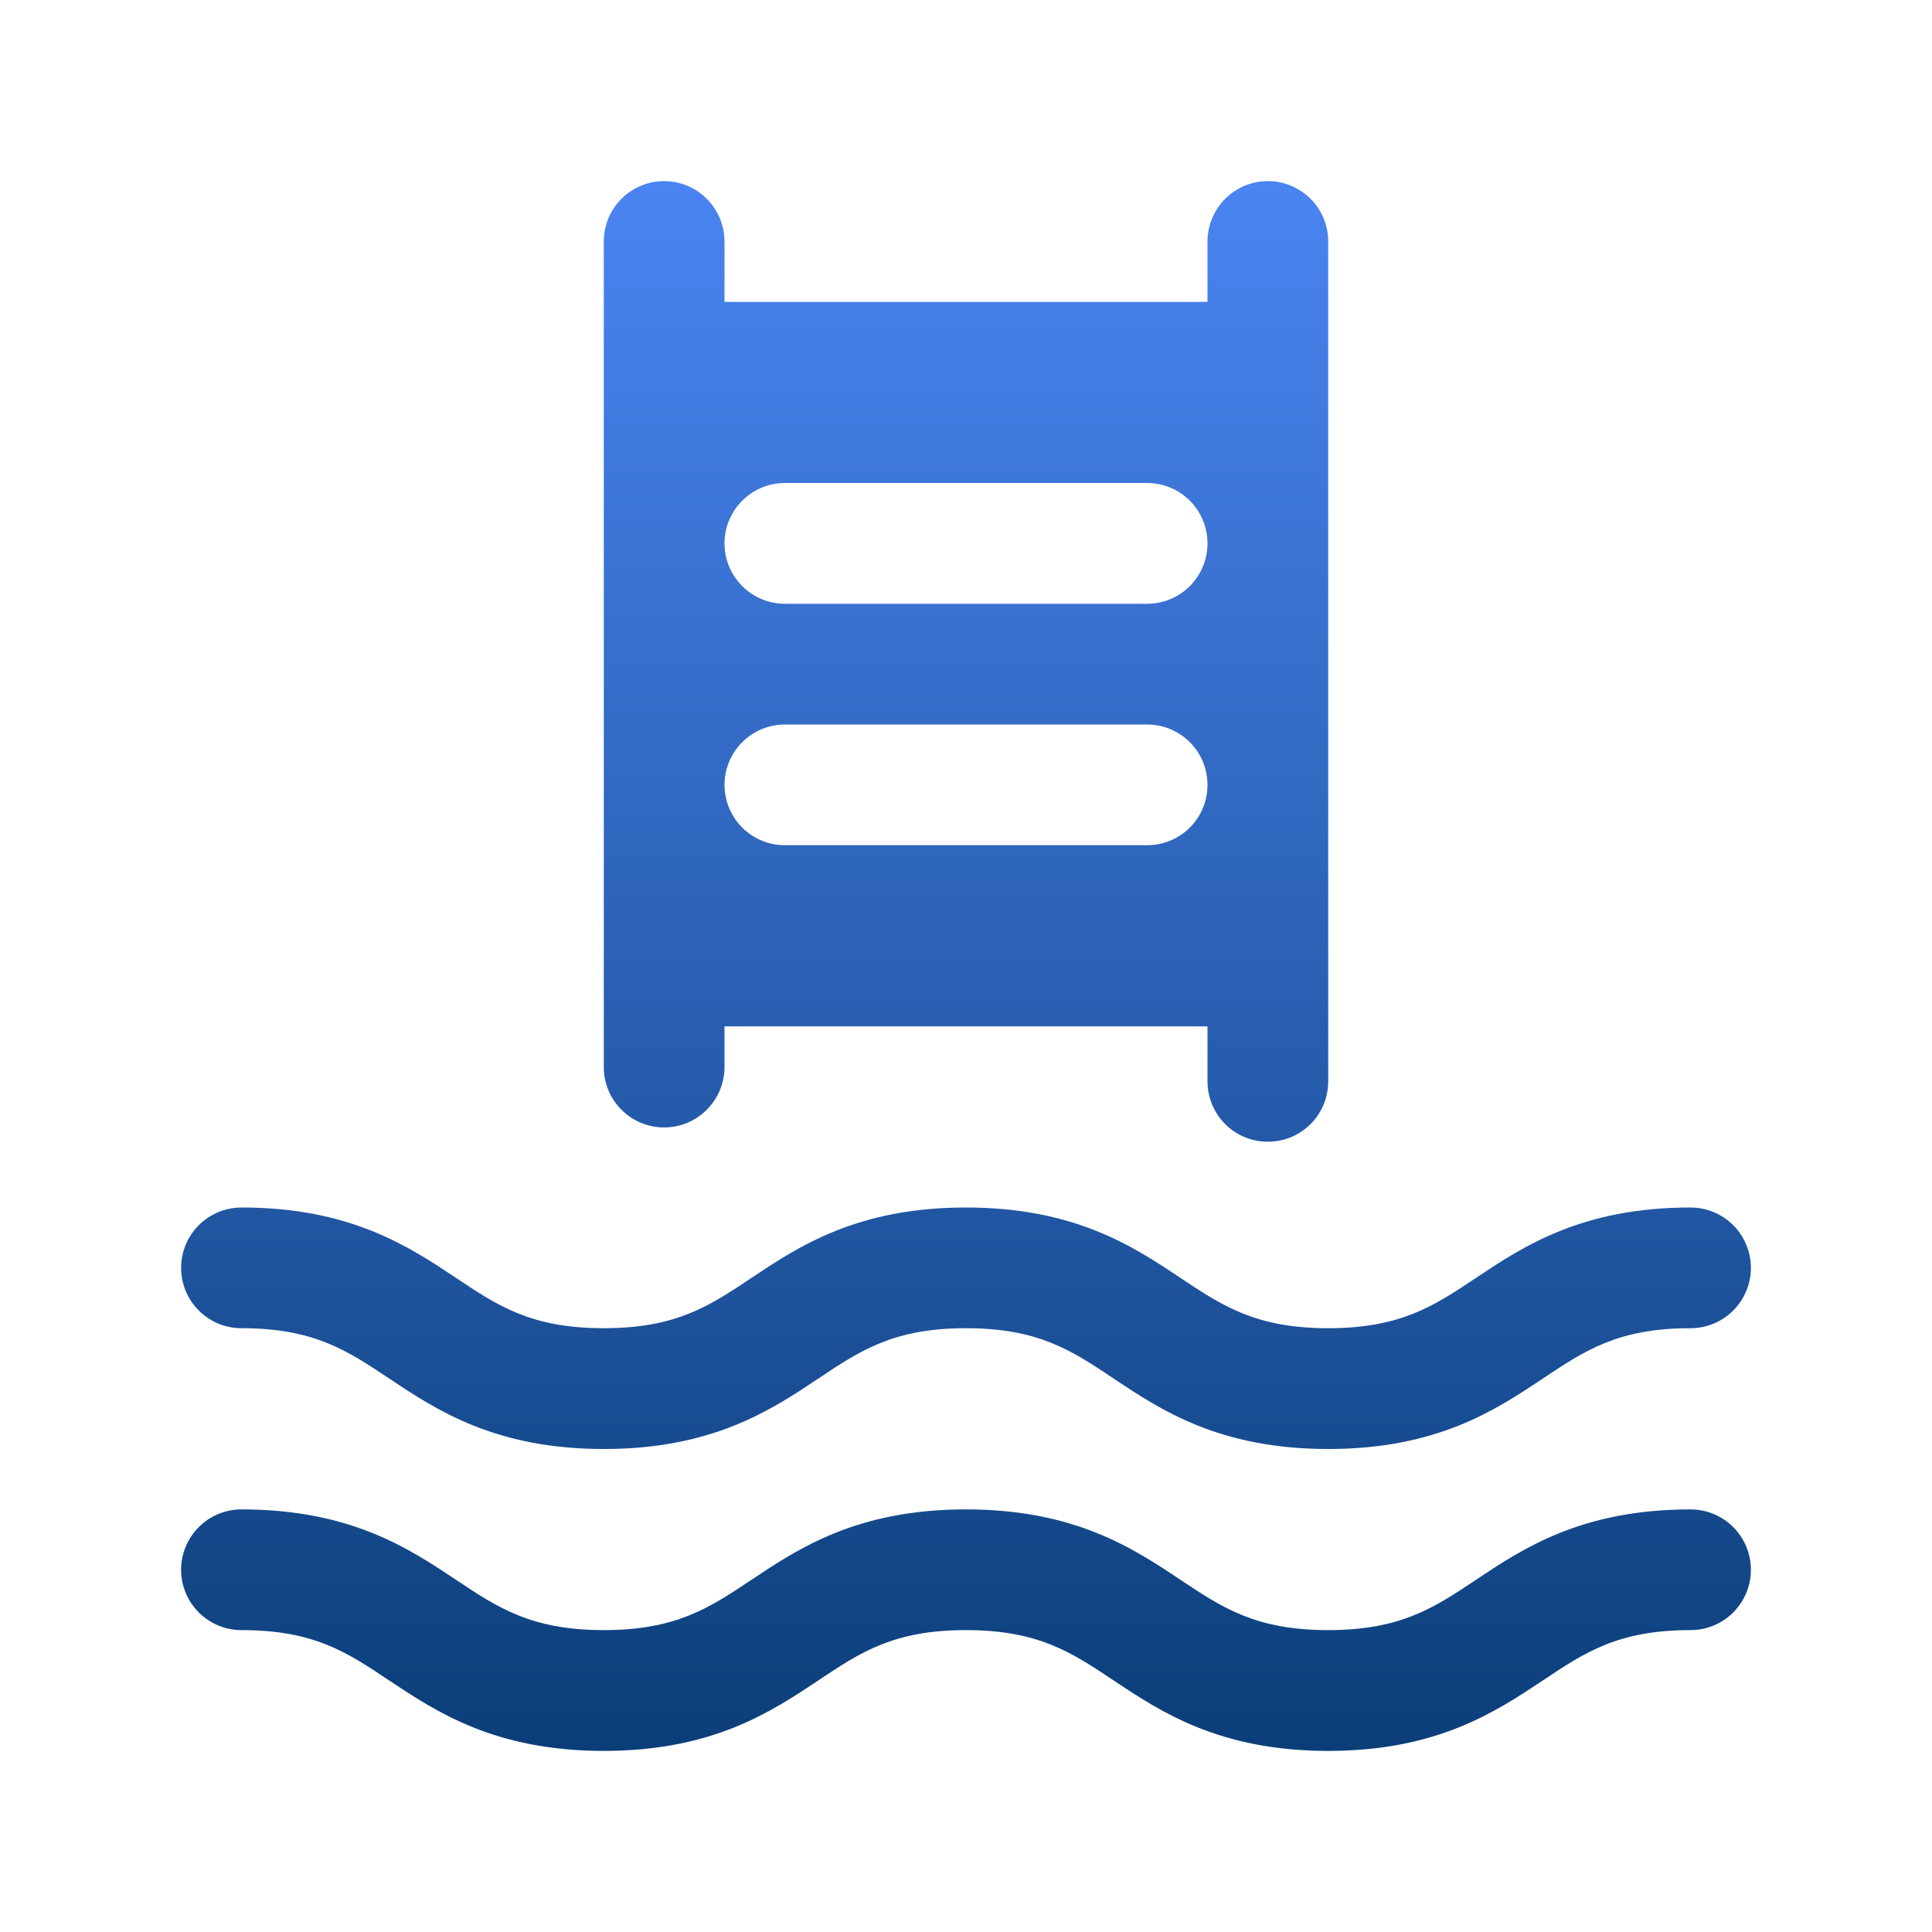 <svg width="23" height="23" viewBox="0 0 23 23" fill="none" xmlns="http://www.w3.org/2000/svg">
<g id="SwimmingPool">
<path id="Vector" d="M2.156 15.094C2.156 14.903 2.232 14.72 2.367 14.585C2.502 14.451 2.684 14.375 2.875 14.375C4.171 14.375 4.869 14.84 5.43 15.214C5.93 15.548 6.327 15.812 7.188 15.812C8.048 15.812 8.445 15.548 8.945 15.214C9.505 14.84 10.203 14.375 11.499 14.375C12.796 14.375 13.494 14.84 14.054 15.214C14.556 15.548 14.953 15.812 15.812 15.812C16.672 15.812 17.07 15.548 17.57 15.214C18.131 14.84 18.828 14.375 20.125 14.375C20.316 14.375 20.498 14.451 20.633 14.585C20.768 14.72 20.844 14.903 20.844 15.094C20.844 15.284 20.768 15.467 20.633 15.602C20.498 15.737 20.316 15.812 20.125 15.812C19.264 15.812 18.867 16.077 18.368 16.411C17.806 16.785 17.11 17.25 15.812 17.25C14.515 17.25 13.818 16.785 13.257 16.411C12.758 16.077 12.36 15.812 11.5 15.812C10.64 15.812 10.242 16.077 9.743 16.411C9.182 16.785 8.485 17.25 7.188 17.25C5.892 17.25 5.195 16.785 4.633 16.411C4.133 16.077 3.736 15.812 2.875 15.812C2.684 15.812 2.502 15.737 2.367 15.602C2.232 15.467 2.156 15.284 2.156 15.094ZM20.125 17.969C18.829 17.969 18.131 18.434 17.57 18.808C17.07 19.142 16.673 19.406 15.812 19.406C14.952 19.406 14.555 19.142 14.054 18.808C13.494 18.434 12.796 17.969 11.499 17.969C10.202 17.969 9.505 18.434 8.945 18.808C8.445 19.142 8.047 19.406 7.188 19.406C6.328 19.406 5.93 19.142 5.43 18.808C4.869 18.434 4.171 17.969 2.875 17.969C2.684 17.969 2.502 18.044 2.367 18.179C2.232 18.314 2.156 18.497 2.156 18.688C2.156 18.878 2.232 19.061 2.367 19.196C2.502 19.331 2.684 19.406 2.875 19.406C3.736 19.406 4.133 19.67 4.632 20.005C5.194 20.378 5.89 20.844 7.188 20.844C8.485 20.844 9.181 20.378 9.742 20.005C10.243 19.67 10.64 19.406 11.499 19.406C12.358 19.406 12.757 19.67 13.257 20.005C13.818 20.378 14.515 20.844 15.812 20.844C17.11 20.844 17.806 20.378 18.368 20.005C18.868 19.67 19.266 19.406 20.125 19.406C20.316 19.406 20.498 19.331 20.633 19.196C20.768 19.061 20.844 18.878 20.844 18.688C20.844 18.497 20.768 18.314 20.633 18.179C20.498 18.044 20.316 17.969 20.125 17.969ZM7.188 12.703V2.875C7.188 2.684 7.263 2.502 7.398 2.367C7.533 2.232 7.716 2.156 7.906 2.156C8.097 2.156 8.28 2.232 8.414 2.367C8.549 2.502 8.625 2.684 8.625 2.875V3.594H14.375V2.875C14.375 2.684 14.451 2.502 14.585 2.367C14.72 2.232 14.903 2.156 15.094 2.156C15.284 2.156 15.467 2.232 15.602 2.367C15.737 2.502 15.812 2.684 15.812 2.875V12.874C15.812 13.064 15.737 13.247 15.602 13.382C15.467 13.517 15.284 13.592 15.094 13.592C14.903 13.592 14.72 13.517 14.585 13.382C14.451 13.247 14.375 13.064 14.375 12.874V12.219H8.625V12.703C8.625 12.894 8.549 13.076 8.414 13.211C8.28 13.346 8.097 13.422 7.906 13.422C7.716 13.422 7.533 13.346 7.398 13.211C7.263 13.076 7.188 12.894 7.188 12.703ZM8.625 6.469C8.625 6.659 8.701 6.842 8.836 6.977C8.97 7.112 9.153 7.188 9.344 7.188H13.656C13.847 7.188 14.03 7.112 14.165 6.977C14.299 6.842 14.375 6.659 14.375 6.469C14.375 6.278 14.299 6.095 14.165 5.961C14.03 5.826 13.847 5.75 13.656 5.75H9.344C9.153 5.75 8.97 5.826 8.836 5.961C8.701 6.095 8.625 6.278 8.625 6.469ZM8.625 9.344C8.625 9.534 8.701 9.717 8.836 9.852C8.97 9.987 9.153 10.062 9.344 10.062H13.656C13.847 10.062 14.03 9.987 14.165 9.852C14.299 9.717 14.375 9.534 14.375 9.344C14.375 9.153 14.299 8.97 14.165 8.836C14.03 8.701 13.847 8.625 13.656 8.625H9.344C9.153 8.625 8.97 8.701 8.836 8.836C8.701 8.97 8.625 9.153 8.625 9.344Z" fill="url(#paint0_linear_12_76)"/>
</g>
<defs>
<linearGradient id="paint0_linear_12_76" x1="11.5" y1="2.156" x2="11.5" y2="20.844" gradientUnits="userSpaceOnUse">
<stop stop-color="#4A84F1"/>
<stop offset="1" stop-color="#0B3E79"/>
</linearGradient>
</defs>
</svg>
